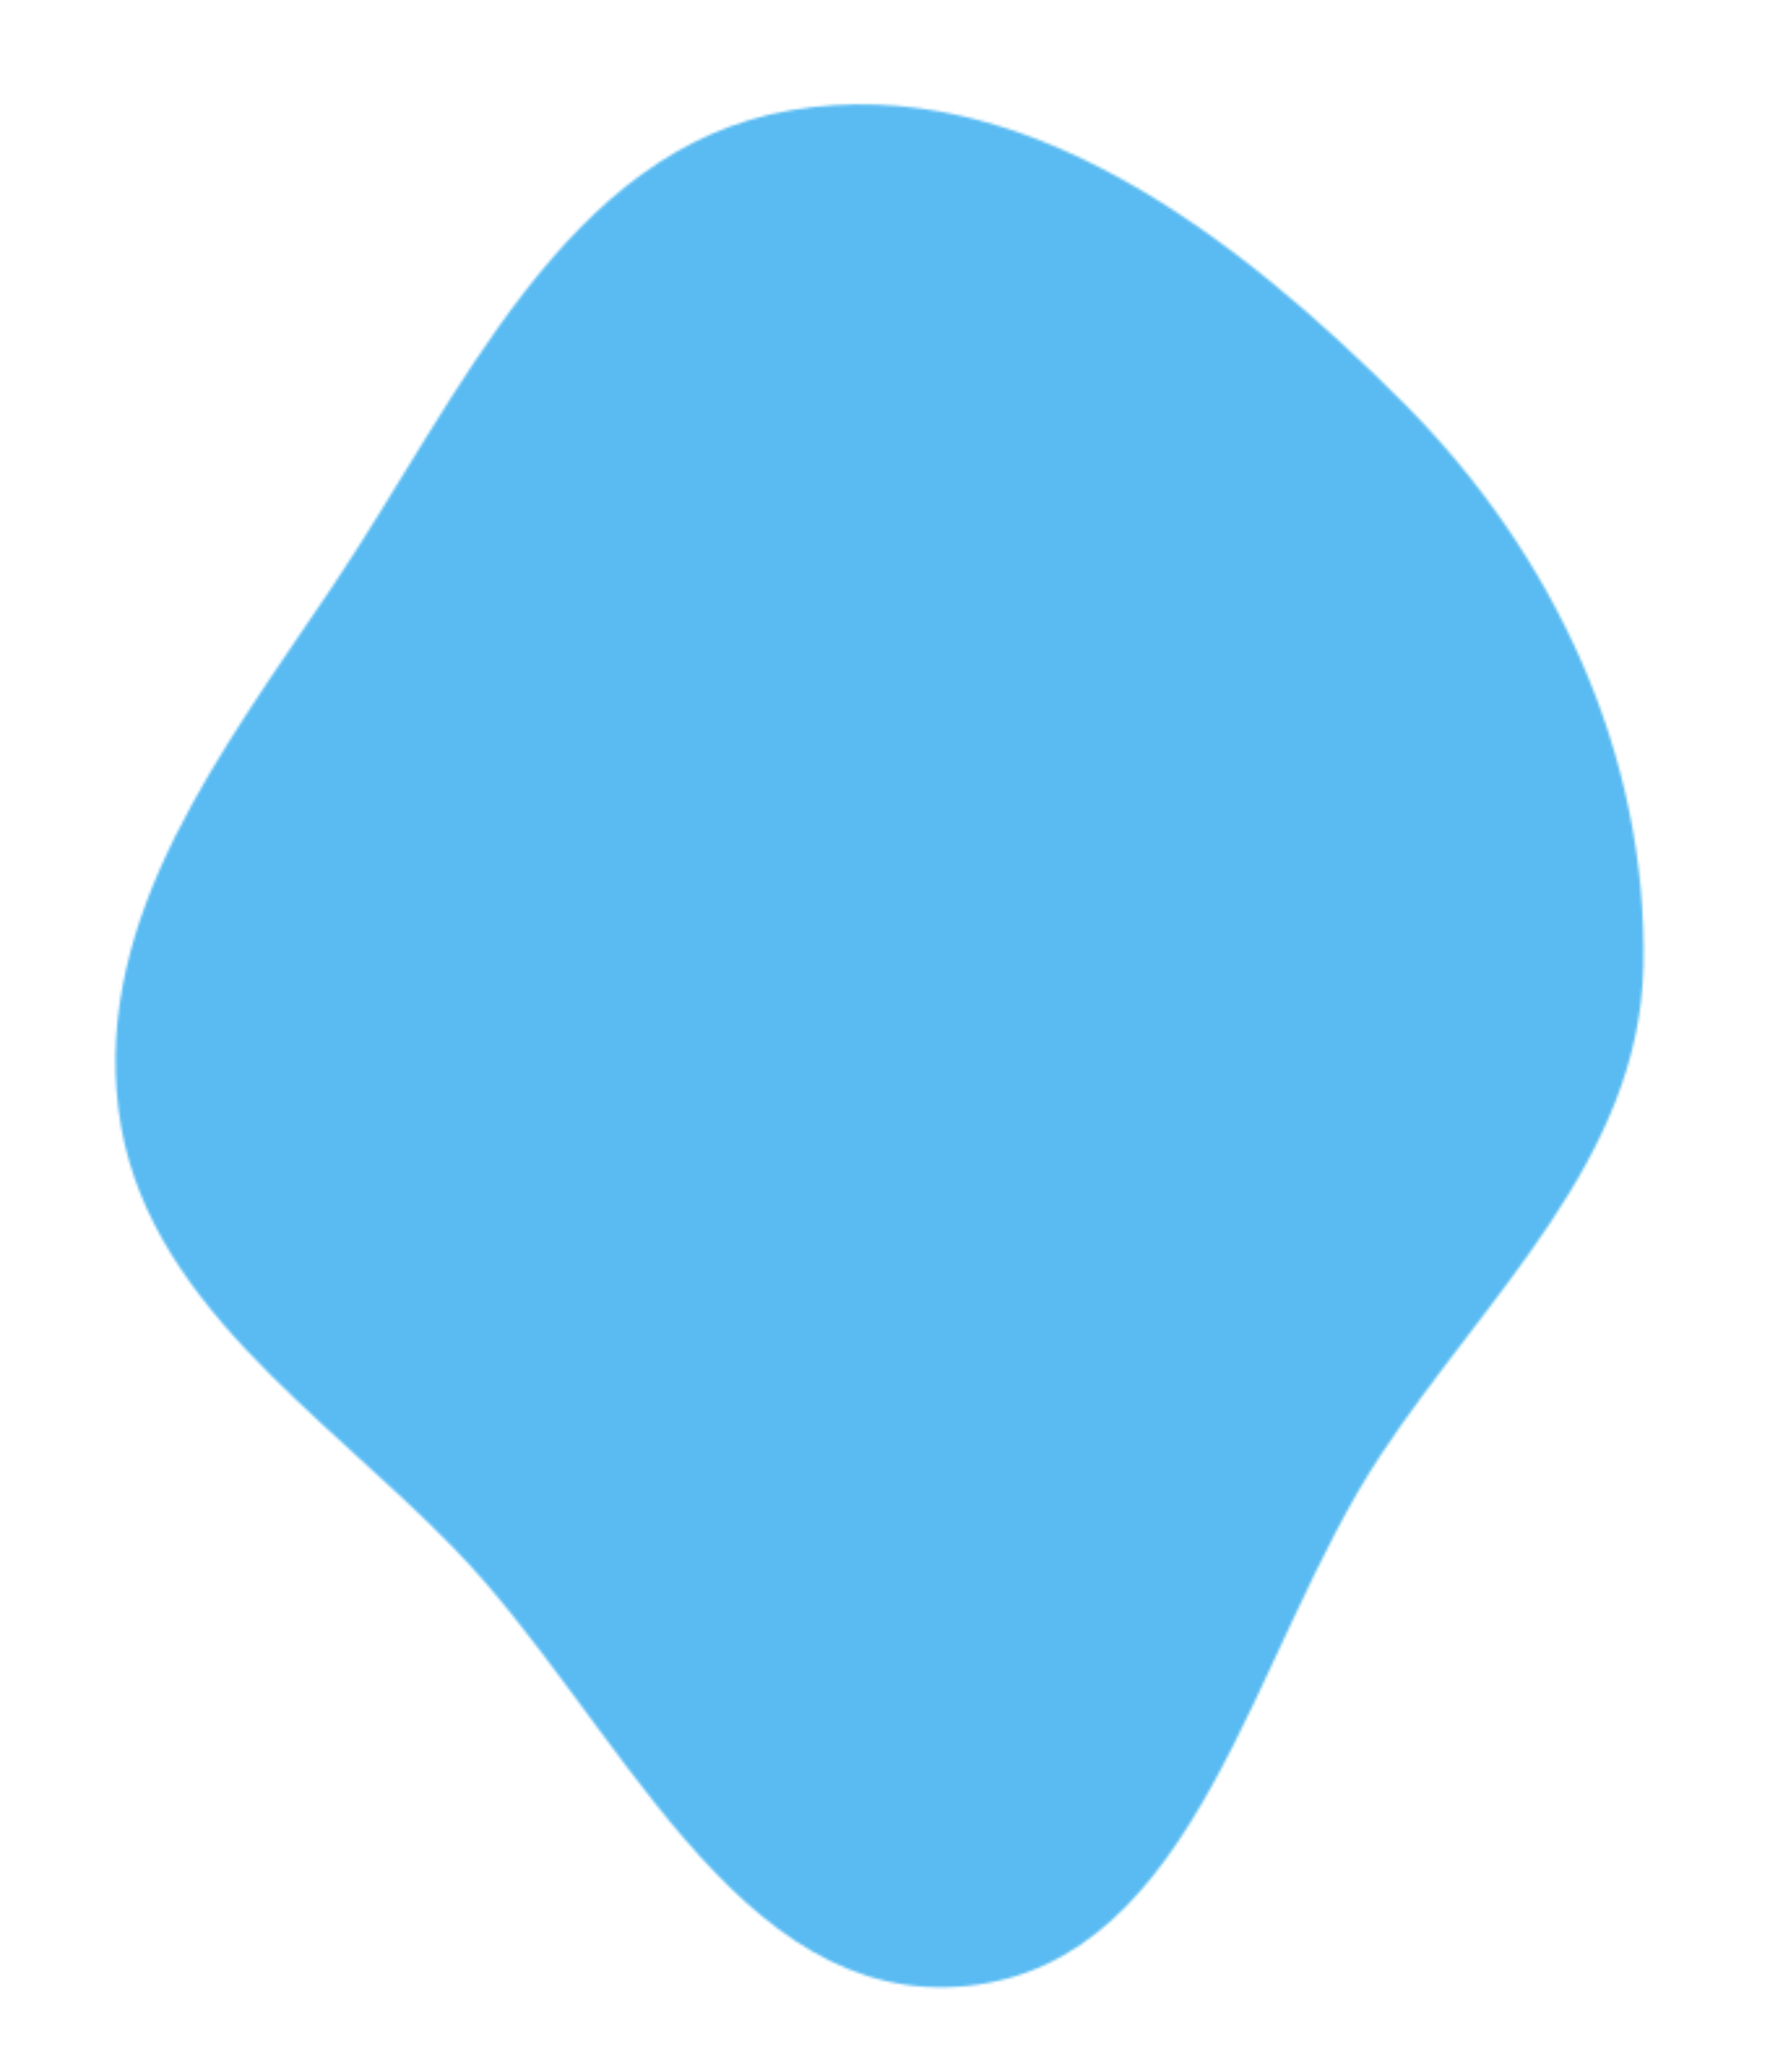 <svg width="680" height="796" viewBox="0 0 680 796" fill="none" xmlns="http://www.w3.org/2000/svg">
<g filter="url(#filter0_d)">
<mask id="mask0" mask-type="alpha" maskUnits="userSpaceOnUse" x="11" y="10" width="657" height="777">
<path fill-rule="evenodd" clip-rule="evenodd" d="M45.547 422.412C36.026 347.806 85.629 283.871 127.61 221.438C176.732 148.384 216.977 53.2 303.792 38.359C393.039 23.103 475.621 86.904 539.482 151.031C596.954 208.743 633.182 285.902 631.373 367.305C629.734 441.044 571.302 493.318 530.509 554.793C480.957 629.466 460.761 749.719 371.564 758.827C282.399 767.933 237.131 655.452 174.785 591.119C123.532 538.23 54.867 495.447 45.547 422.412Z" fill="#59BBF2"/>
</mask>
<g mask="url(#mask0)">
<rect x="-74.866" y="440.2" width="626.151" height="578.387" transform="rotate(-50.374 -74.866 440.2)" fill="#59BBF2"/>
</g>
</g>
<defs>
<filter id="filter0_d" x="7.879" y="10.081" width="663.485" height="784.205" filterUnits="userSpaceOnUse" color-interpolation-filters="sRGB">
<feFlood flood-opacity="0" result="BackgroundImageFix"/>
<feColorMatrix in="SourceAlpha" type="matrix" values="0 0 0 0 0 0 0 0 0 0 0 0 0 0 0 0 0 0 127 0"/>
<feOffset dy="4"/>
<feGaussianBlur stdDeviation="2"/>
<feColorMatrix type="matrix" values="0 0 0 0 0 0 0 0 0 0 0 0 0 0 0 0 0 0 0.25 0"/>
<feBlend mode="normal" in2="BackgroundImageFix" result="effect1_dropShadow"/>
<feBlend mode="normal" in="SourceGraphic" in2="effect1_dropShadow" result="shape"/>
</filter>
</defs>
</svg>
